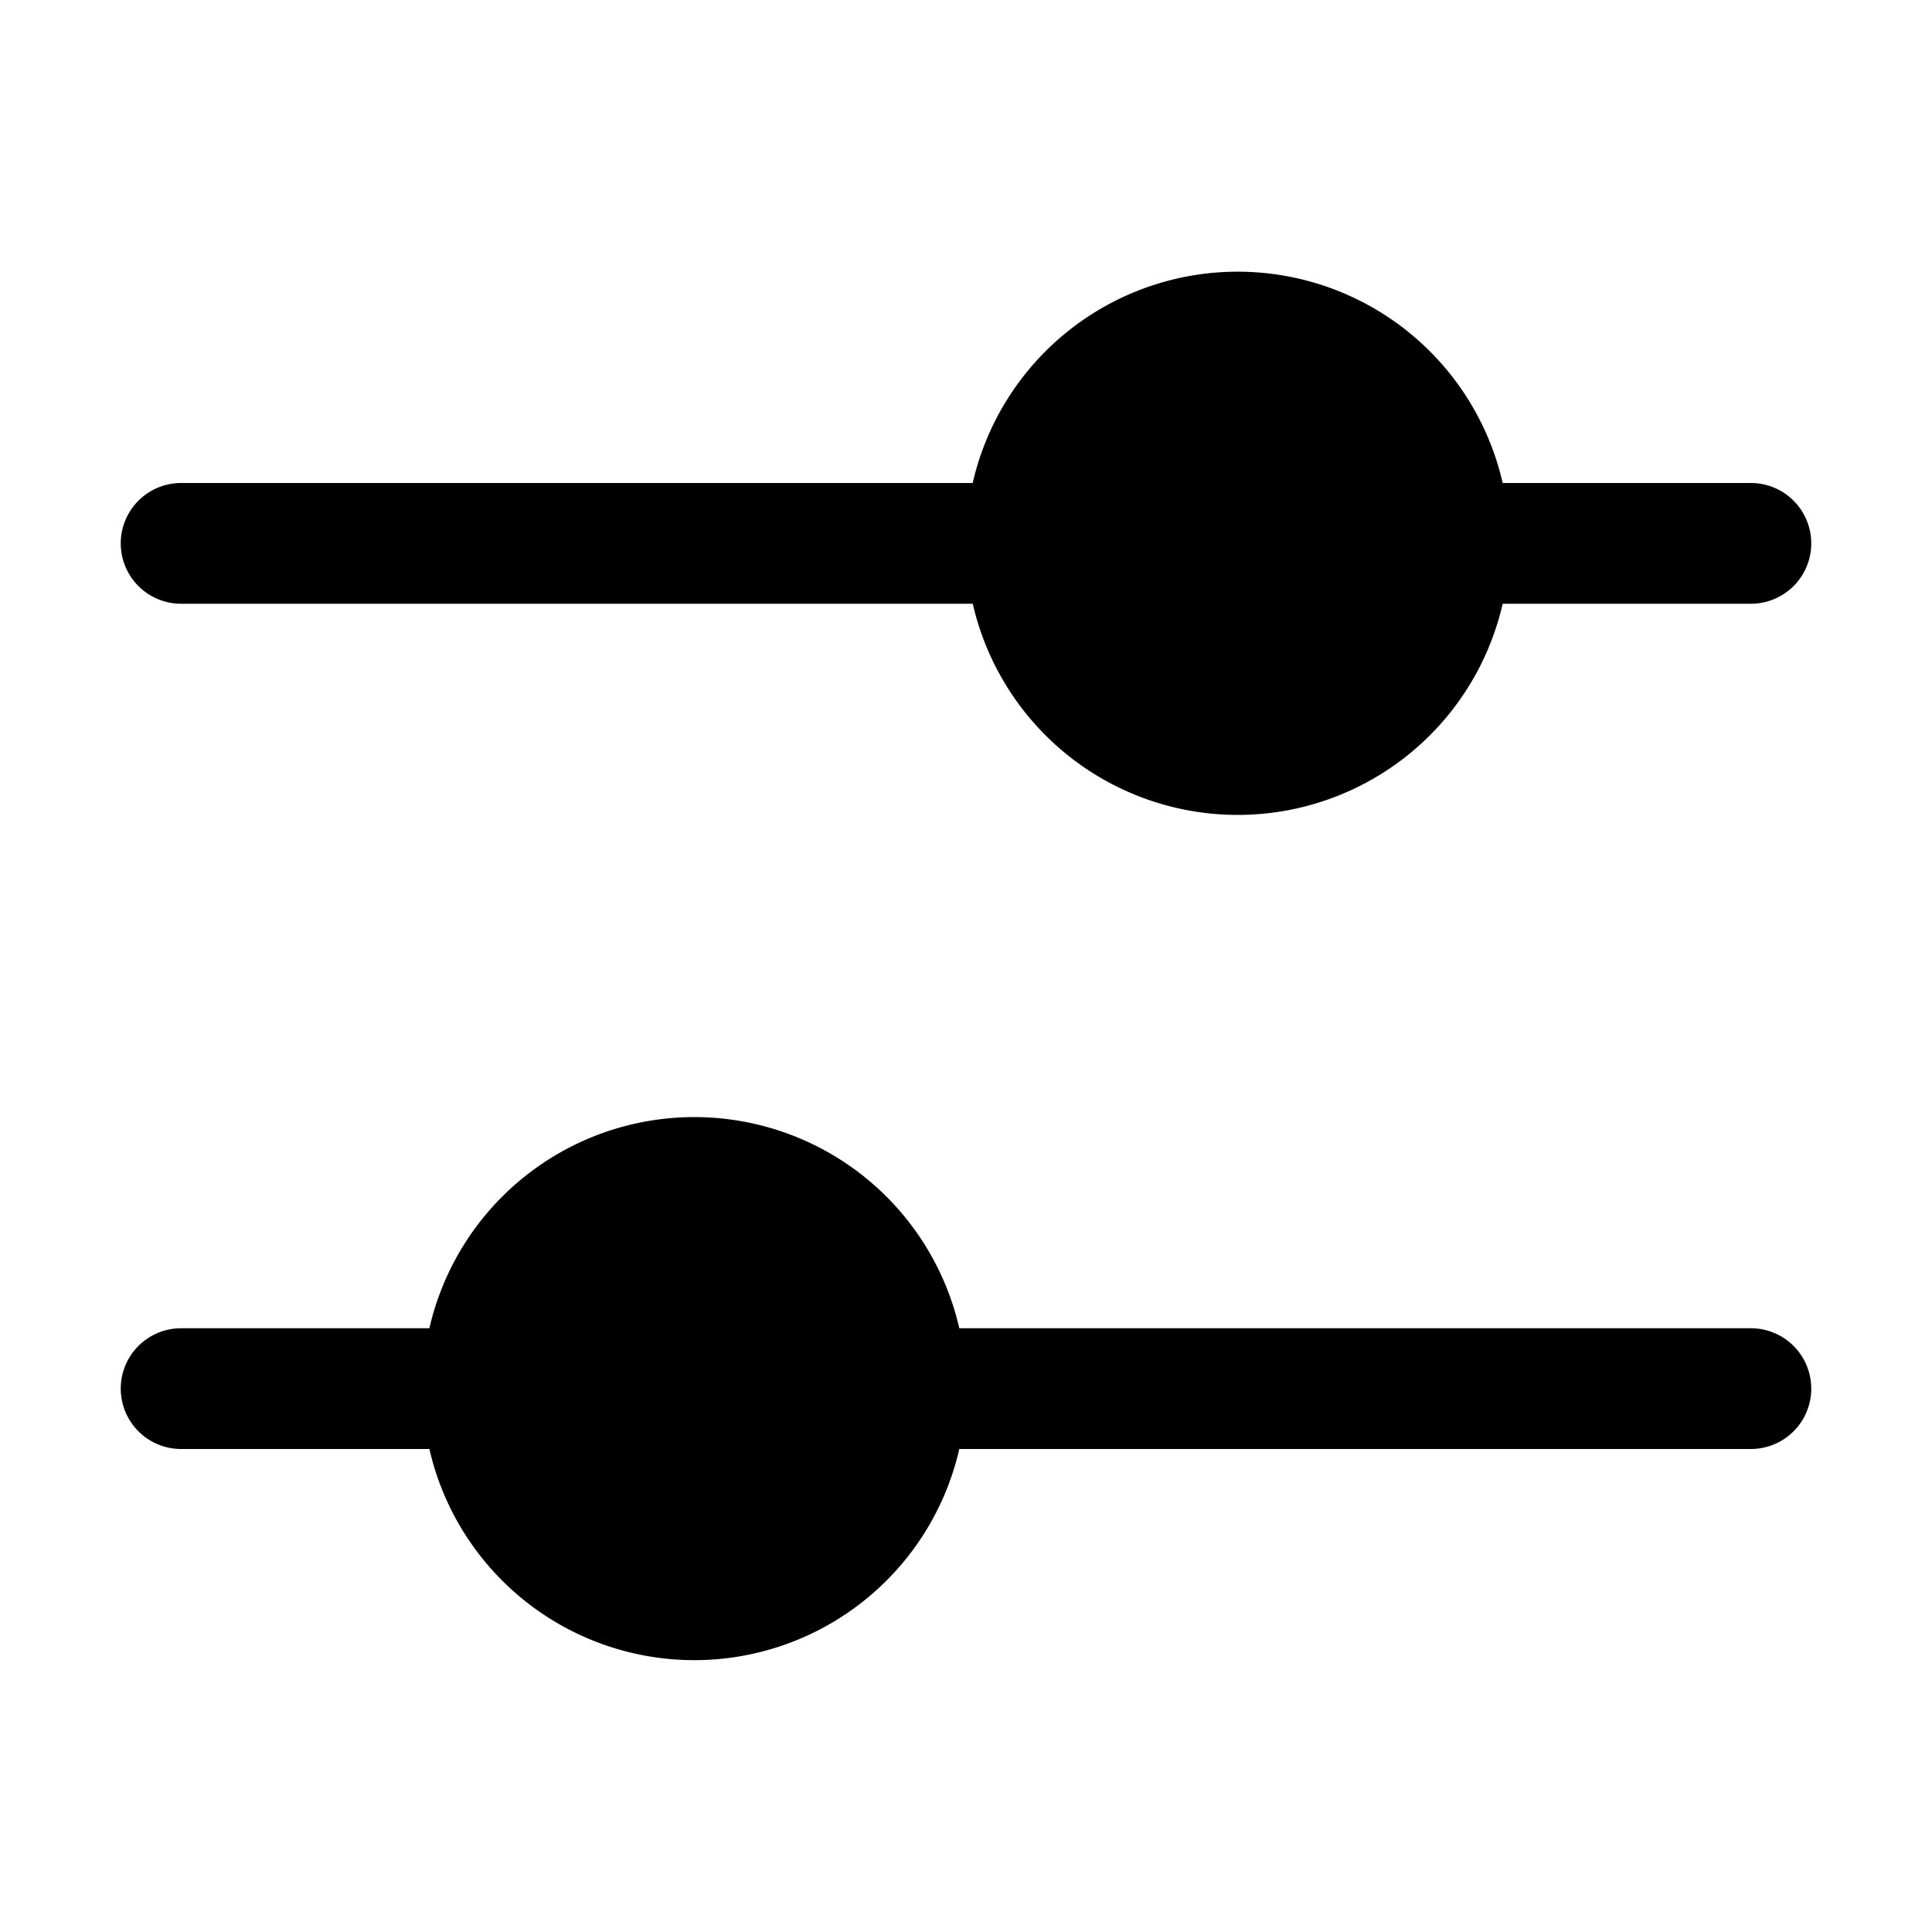 <svg xmlns="http://www.w3.org/2000/svg" width="1em" height="1em" viewBox="0 0 32 32"><path fill="currentColor" d="M20.5 4.5A4.502 4.502 0 0 0 16.111 8H3a1 1 0 0 0 0 2h13.112a4.502 4.502 0 0 0 8.777 0H29a1 1 0 1 0 0-2h-4.111A4.502 4.502 0 0 0 20.5 4.5M15.889 22H29a1 1 0 1 1 0 2H15.889a4.502 4.502 0 0 1-8.777 0H3a1 1 0 1 1 0-2h4.112a4.502 4.502 0 0 1 8.777 0"/></svg>